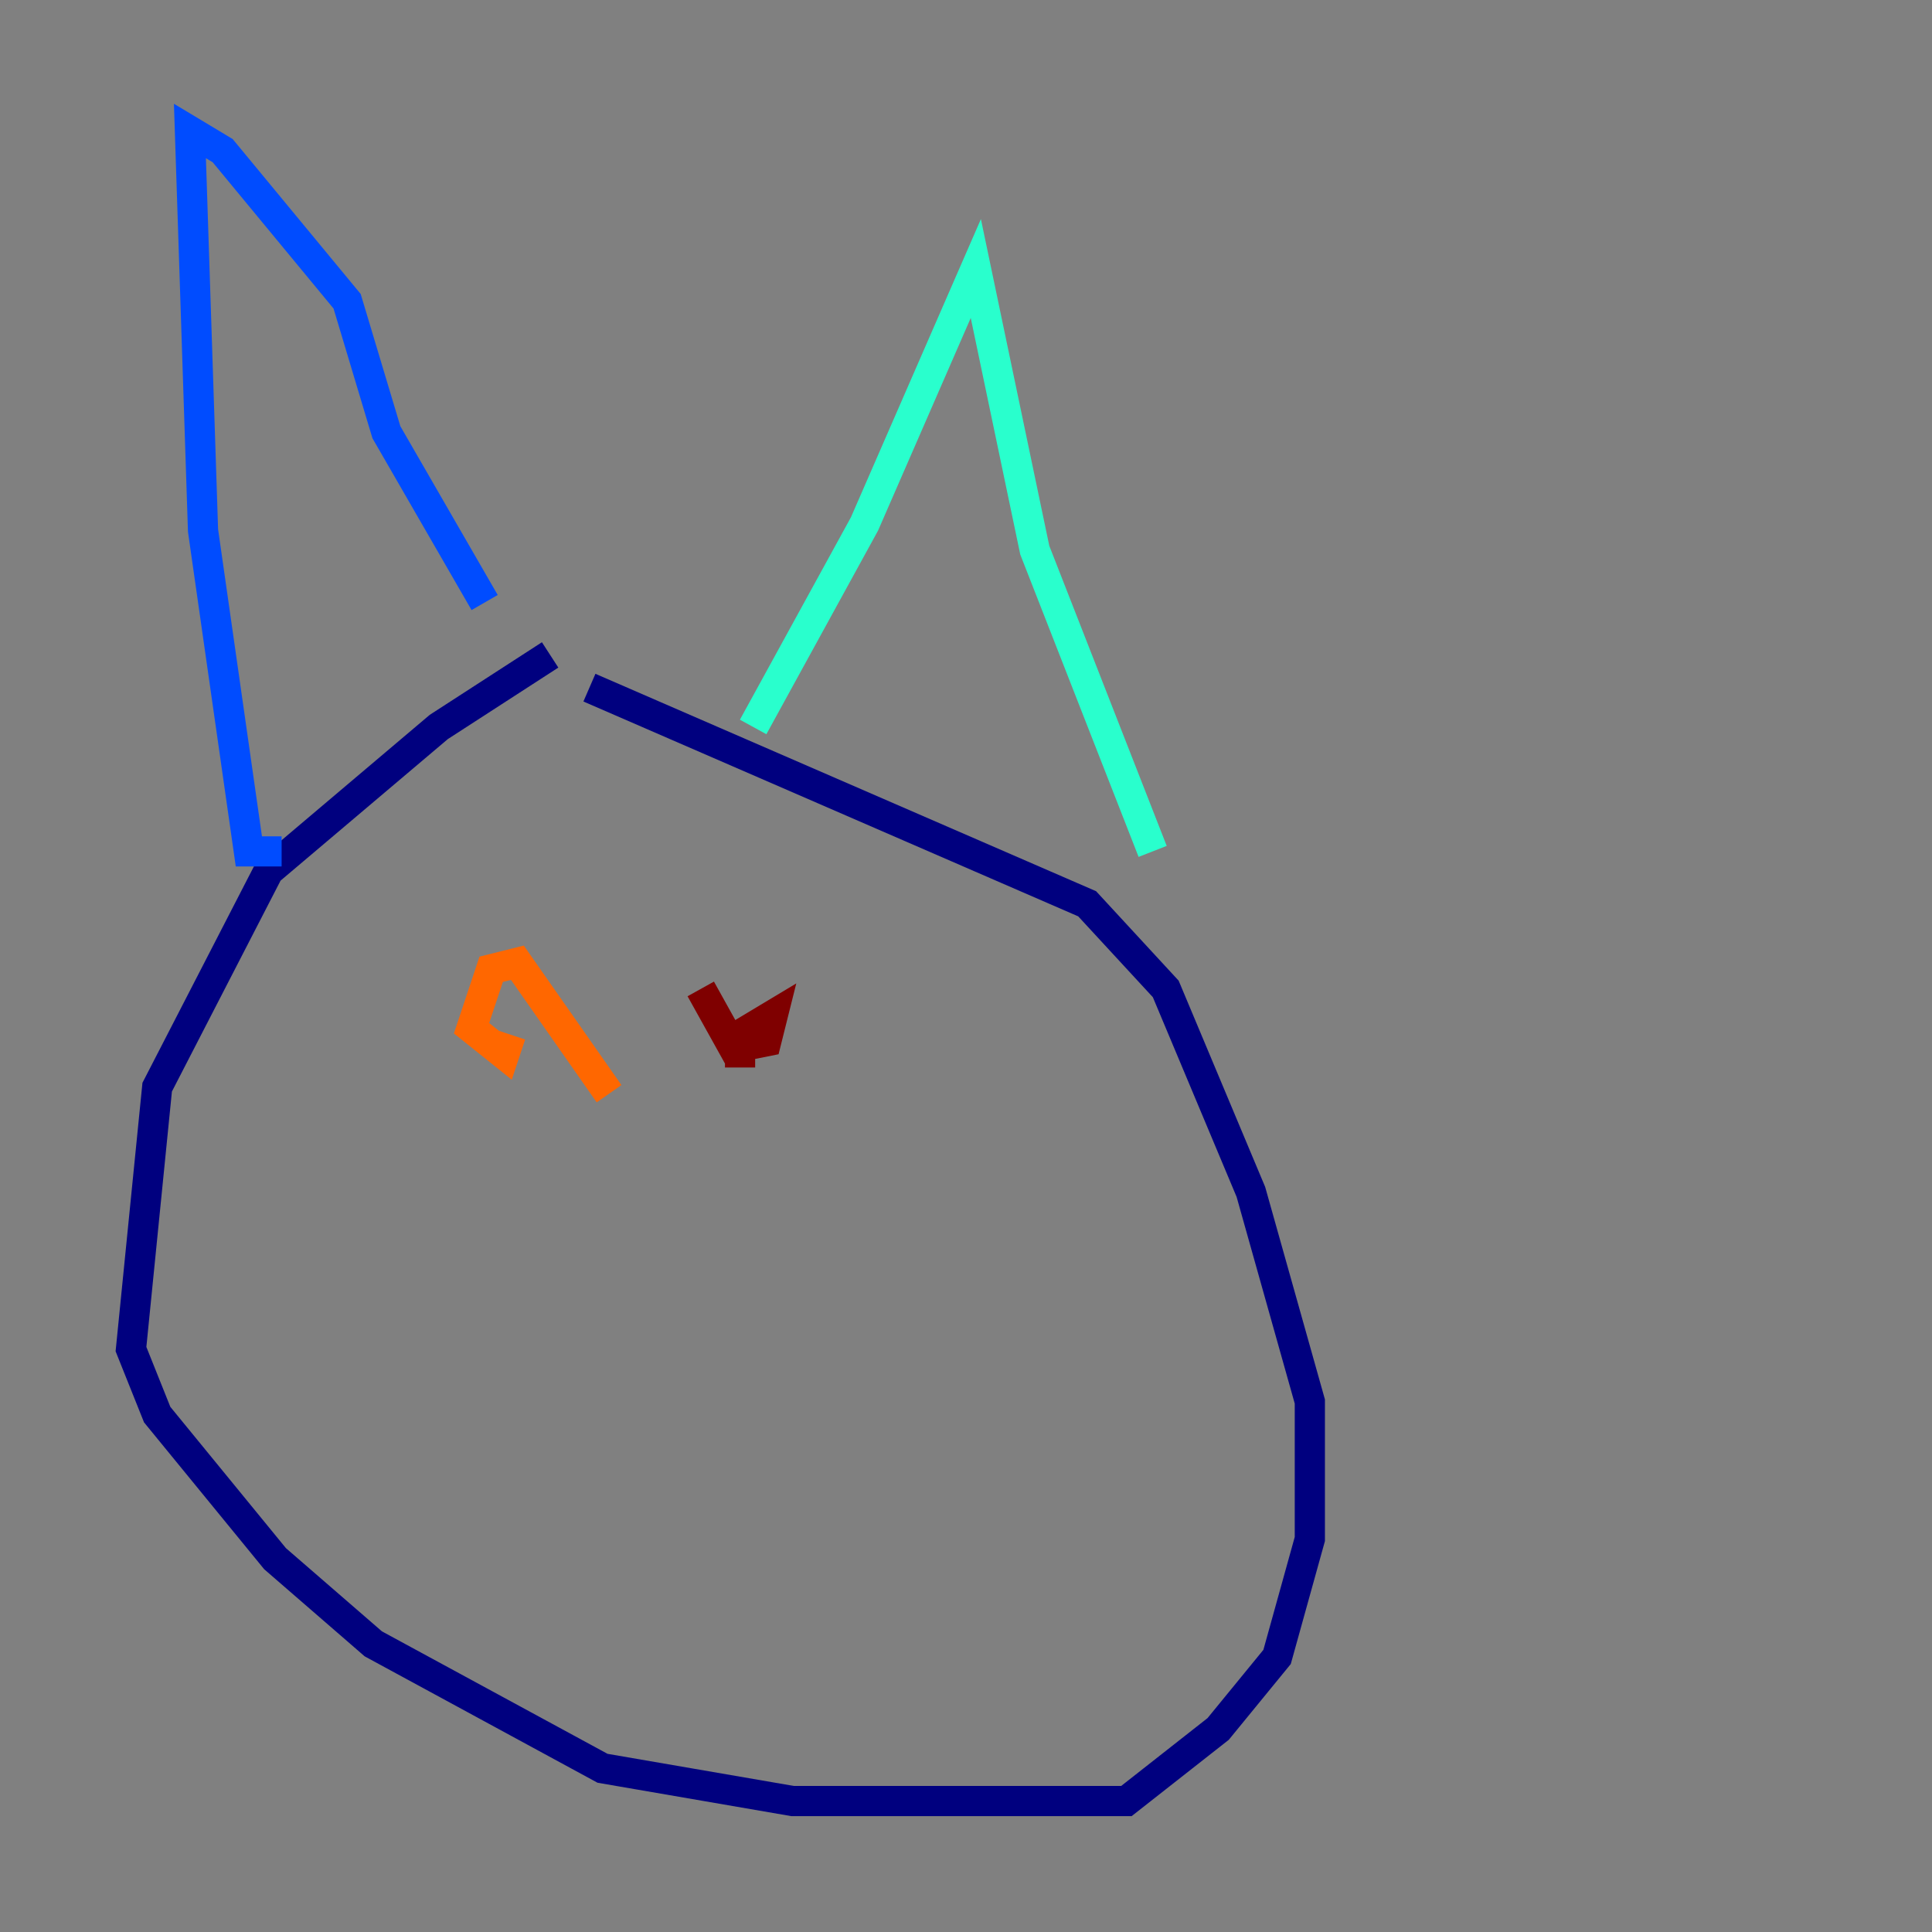 <?xml version="1.0" encoding="utf-8" ?>
<svg baseProfile="tiny" height="128" version="1.2" viewBox="0,0,128,128" width="128" xmlns="http://www.w3.org/2000/svg" xmlns:ev="http://www.w3.org/2001/xml-events" xmlns:xlink="http://www.w3.org/1999/xlink"><rect x="0" y="0" width="128" height="128" fill="#808080" stroke="none"/><defs /><polyline fill="none" points="36.447,43.39 29.071,48.163 17.79,57.709 10.414,72.027 8.678,89.383 10.414,93.722 18.224,103.268 24.732,108.909 39.919,117.153 52.502,119.322 74.63,119.322 80.705,114.549 84.61,109.776 86.78,101.966 86.78,92.854 82.875,78.969 77.234,65.519 72.027,59.878 39.051,45.559" stroke="#00007f" stroke-width="2" /><polyline fill="none" points="18.658,56.407 16.488,56.407 13.451,35.146 12.583,8.678 14.752,9.98 22.997,19.959 25.6,28.637 32.108,39.919" stroke="#004cff" stroke-width="2" /><polyline fill="none" points="49.898,48.163 57.275,34.712 64.651,17.79 68.556,36.447 76.366,56.407" stroke="#29ffcd" stroke-width="2" /><polyline fill="none" points="34.712,74.197 34.712,74.197" stroke="#cdff29" stroke-width="2" /><polyline fill="none" points="40.352,72.461 34.278,63.783 32.542,64.217 31.241,68.122 33.41,69.858 33.844,68.556" stroke="#ff6700" stroke-width="2" /><polyline fill="none" points="46.427,65.519 48.597,69.424 50.766,68.99 51.2,67.254 49.031,68.556 49.031,70.725" stroke="#7f0000" stroke-width="2" /></svg>